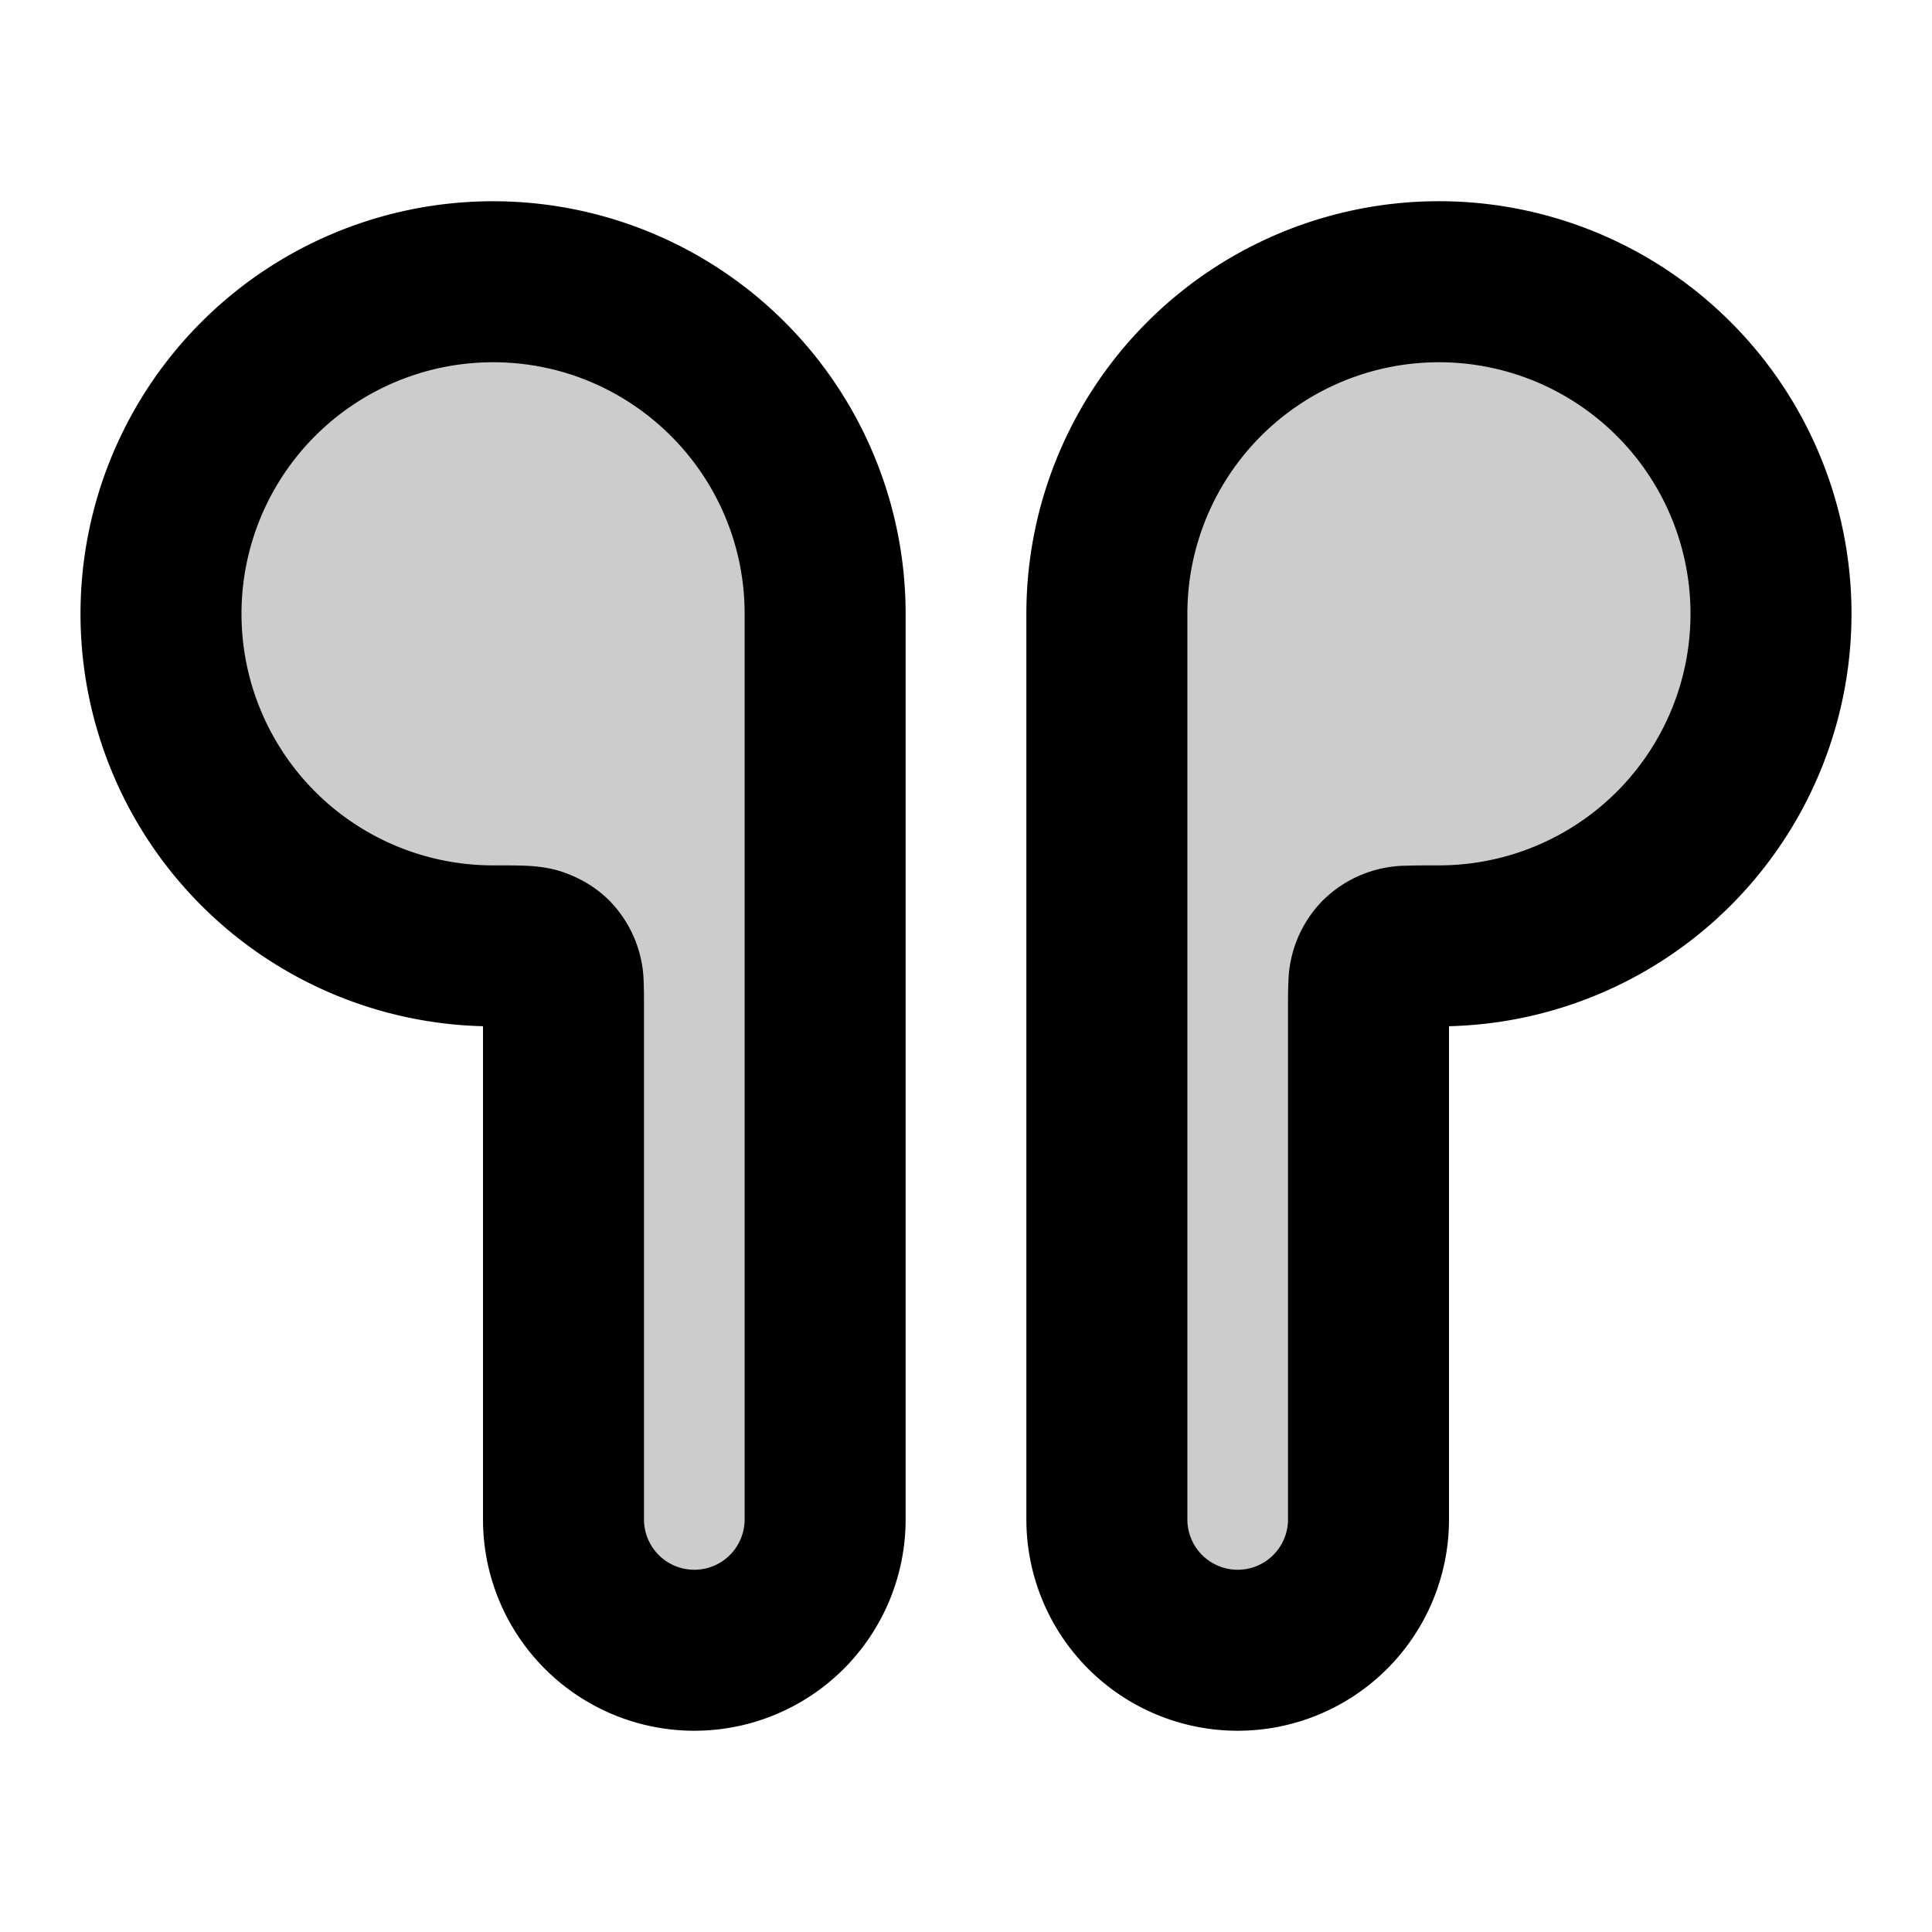 <svg xmlns="http://www.w3.org/2000/svg" width="24" height="24" viewBox="0 0 24 24">
  <path d="M2 7.625a4.125 4.125 0 0 0 4.125 4.125c.306 0 .459 0 .538.027a.445.445 0 0 1 .31.31c.027.08.027.203.027.452v6.336a1.625 1.625 0 1 0 3.25 0V7.625a4.125 4.125 0 0 0-8.25 0Zm20 0a4.125 4.125 0 0 1-4.125 4.125c-.306 0-.459 0-.538.027a.445.445 0 0 0-.31.31c-.027.08-.027.203-.027.452v6.336a1.625 1.625 0 1 1-3.25 0V7.625a4.125 4.125 0 1 1 8.25 0Z" opacity=".2"/>
  <path fill-rule="evenodd" d="M6.125 4.5a3.125 3.125 0 1 0 0 6.25h.017c.138 0 .27 0 .377.004.087.004.278.012.47.078.18.062.39.166.577.352a1.49 1.49 0 0 1 .43 1.018c.004.096.004.21.004.32v6.353a.625.625 0 1 0 1.25 0V7.625c0-1.726-1.4-3.125-3.125-3.125ZM1 7.625a5.125 5.125 0 1 1 10.25 0v11.25a2.625 2.625 0 0 1-5.25 0v-6.127a5.125 5.125 0 0 1-5-5.123Zm11.75 0A5.125 5.125 0 1 1 18 12.748v6.127a2.625 2.625 0 0 1-5.25 0V7.625ZM17.875 4.5a3.125 3.125 0 0 0-3.125 3.125v11.25a.625.625 0 1 0 1.25 0v-6.354c0-.109 0-.223.005-.32a1.49 1.49 0 0 1 .43-1.018 1.49 1.49 0 0 1 1.046-.429c.107-.004.239-.004.377-.004h.017a3.125 3.125 0 1 0 0-6.25Z" clip-rule="evenodd"/>
</svg>
